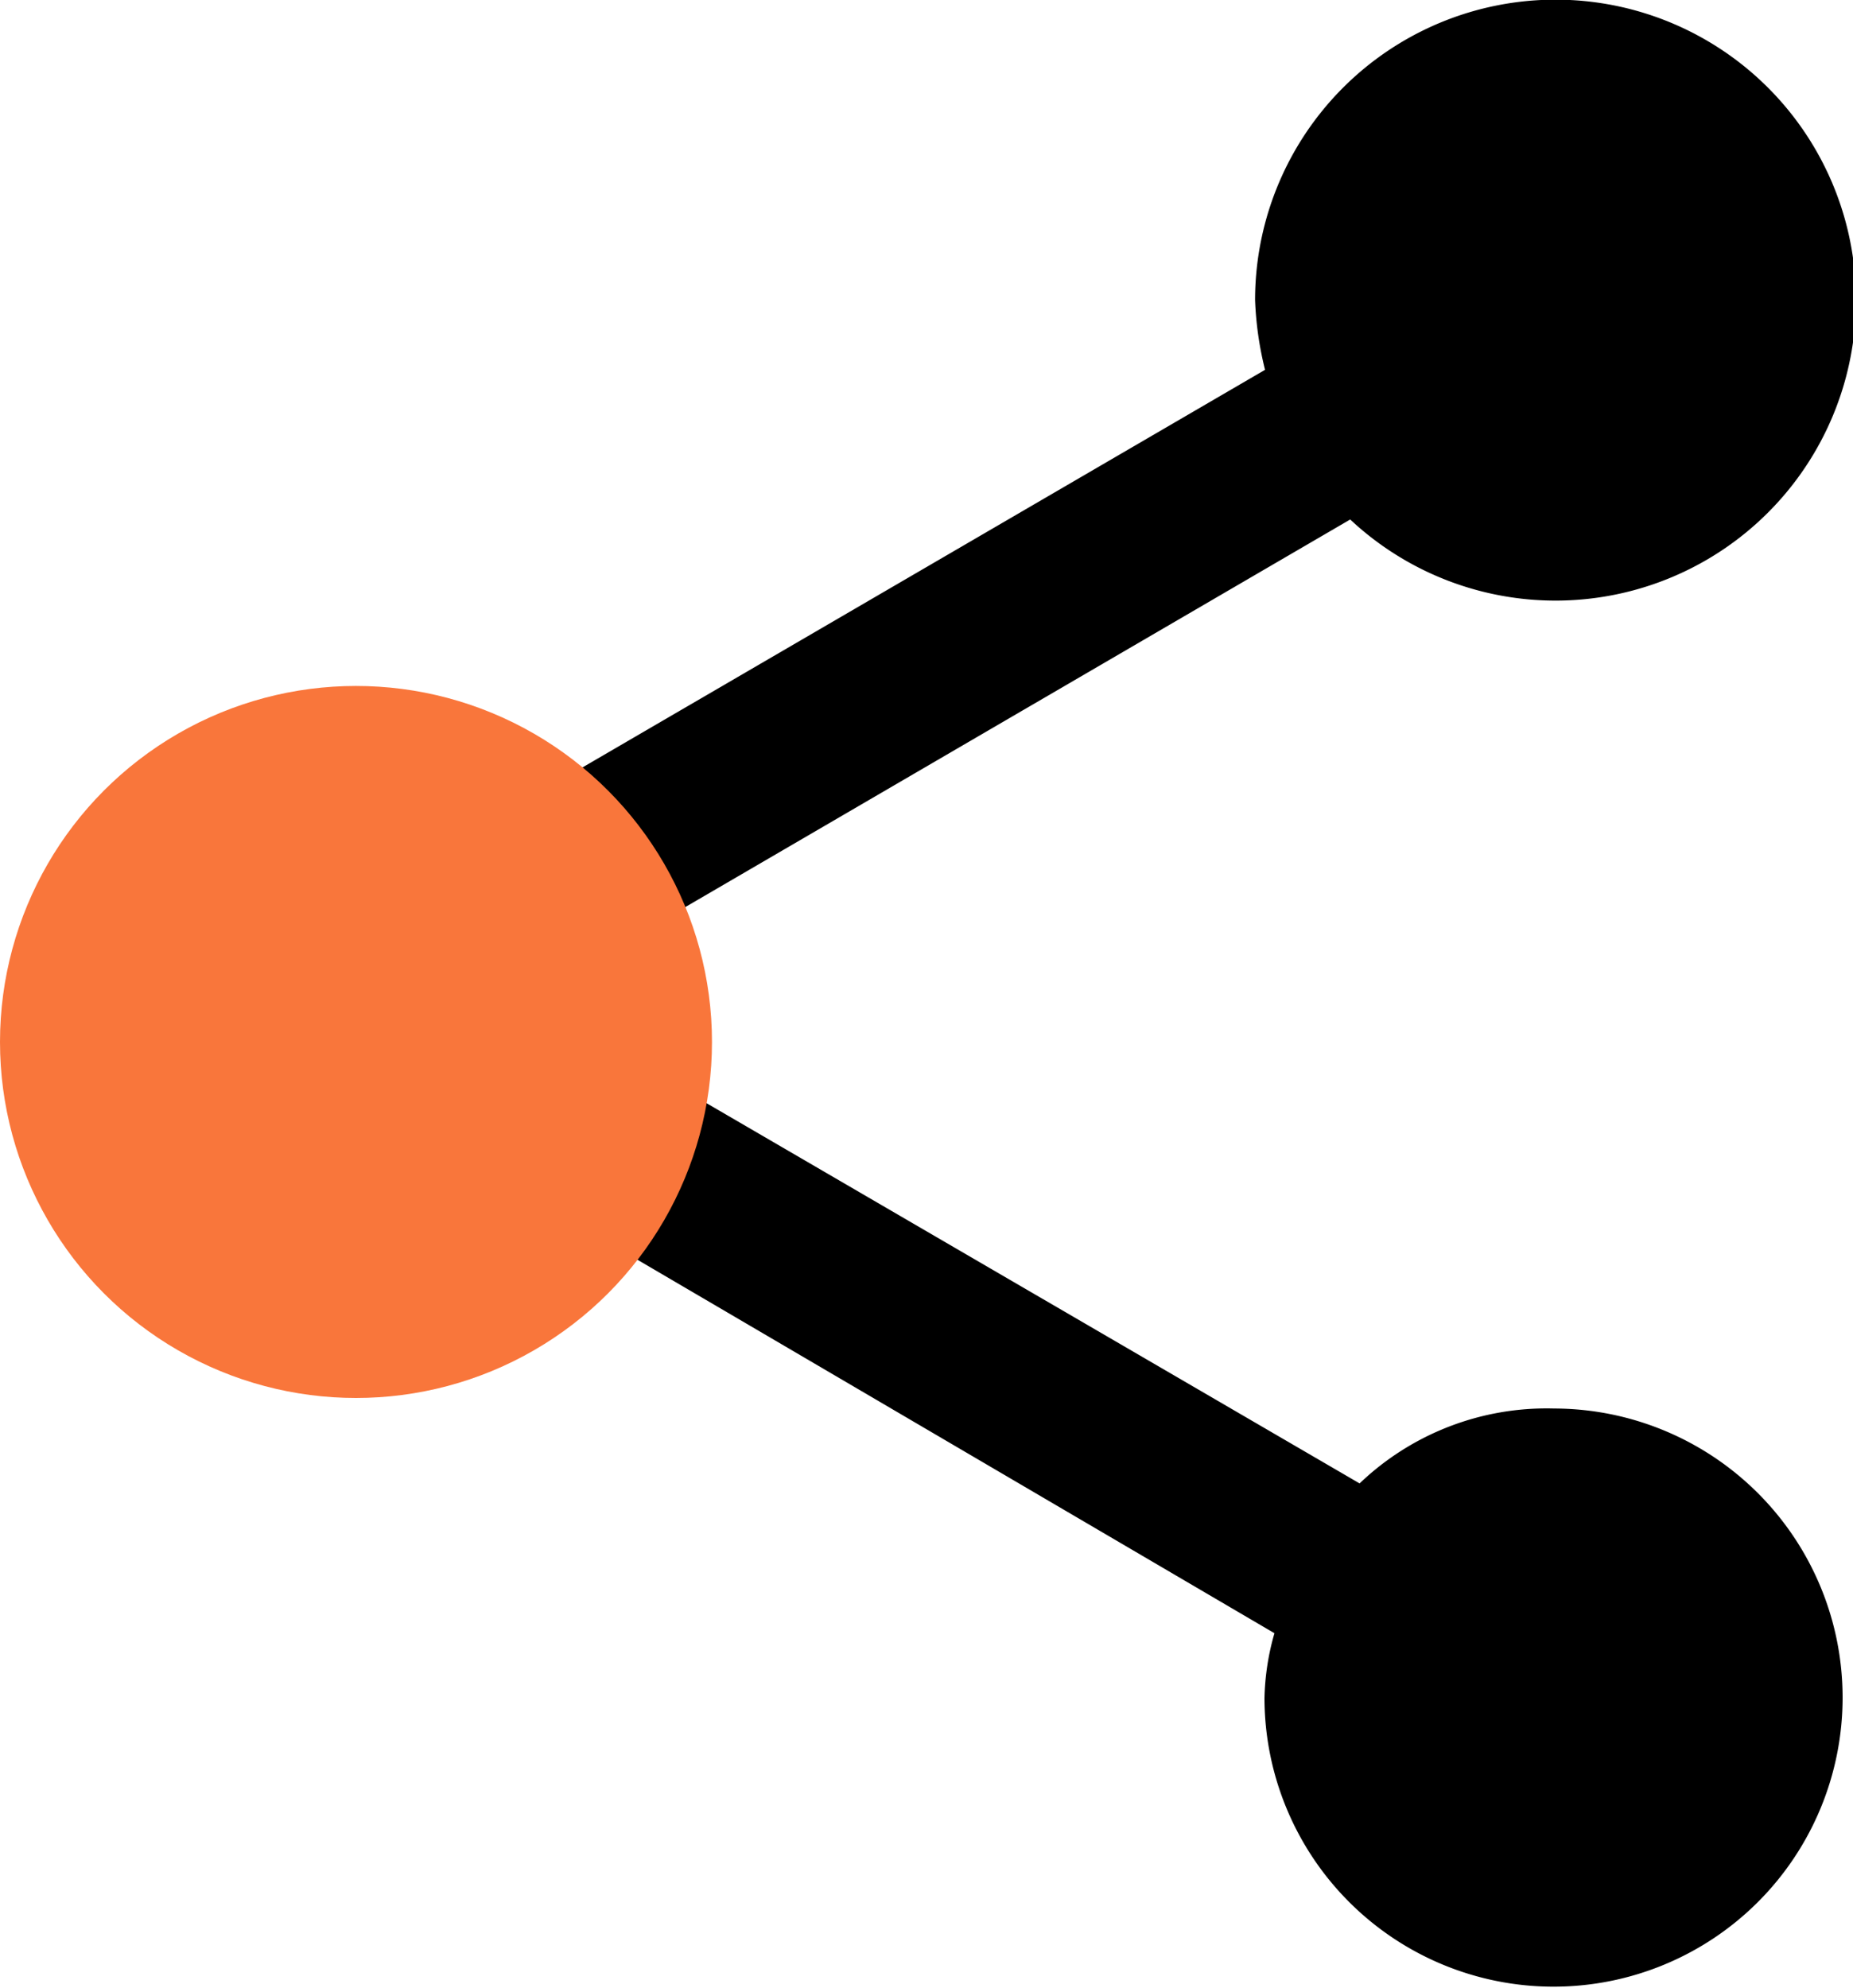 <svg id="Icon_Alert" xmlns="http://www.w3.org/2000/svg" width="13.013" height="13.96" viewBox="0 0 13.013 13.96">
  <path id="Icon_ionic-md-share" data-name="Icon ionic-md-share" d="M14.963,12.985a1.9,1.9,0,0,0-1.365.526l-5-2.911a2.373,2.373,0,0,0,.07-.491,2.372,2.372,0,0,0-.07-.491l4.934-2.876A2.11,2.11,0,1,0,12.864,5.2a2.359,2.359,0,0,0,.07.491l-1.653.963L8,8.565a2.089,2.089,0,1,0,.035,3.087L13,14.563a1.77,1.77,0,0,0-.07.456,2.03,2.03,0,1,0,2.03-2.034Z" transform="translate(-4.05 -3.094)"/>
  <circle id="Ellipse_1113" data-name="Ellipse 1113" cx="2.5" cy="2.5" r="2.5" transform="translate(0 4.817)" fill="#f9763b"/>
</svg>
